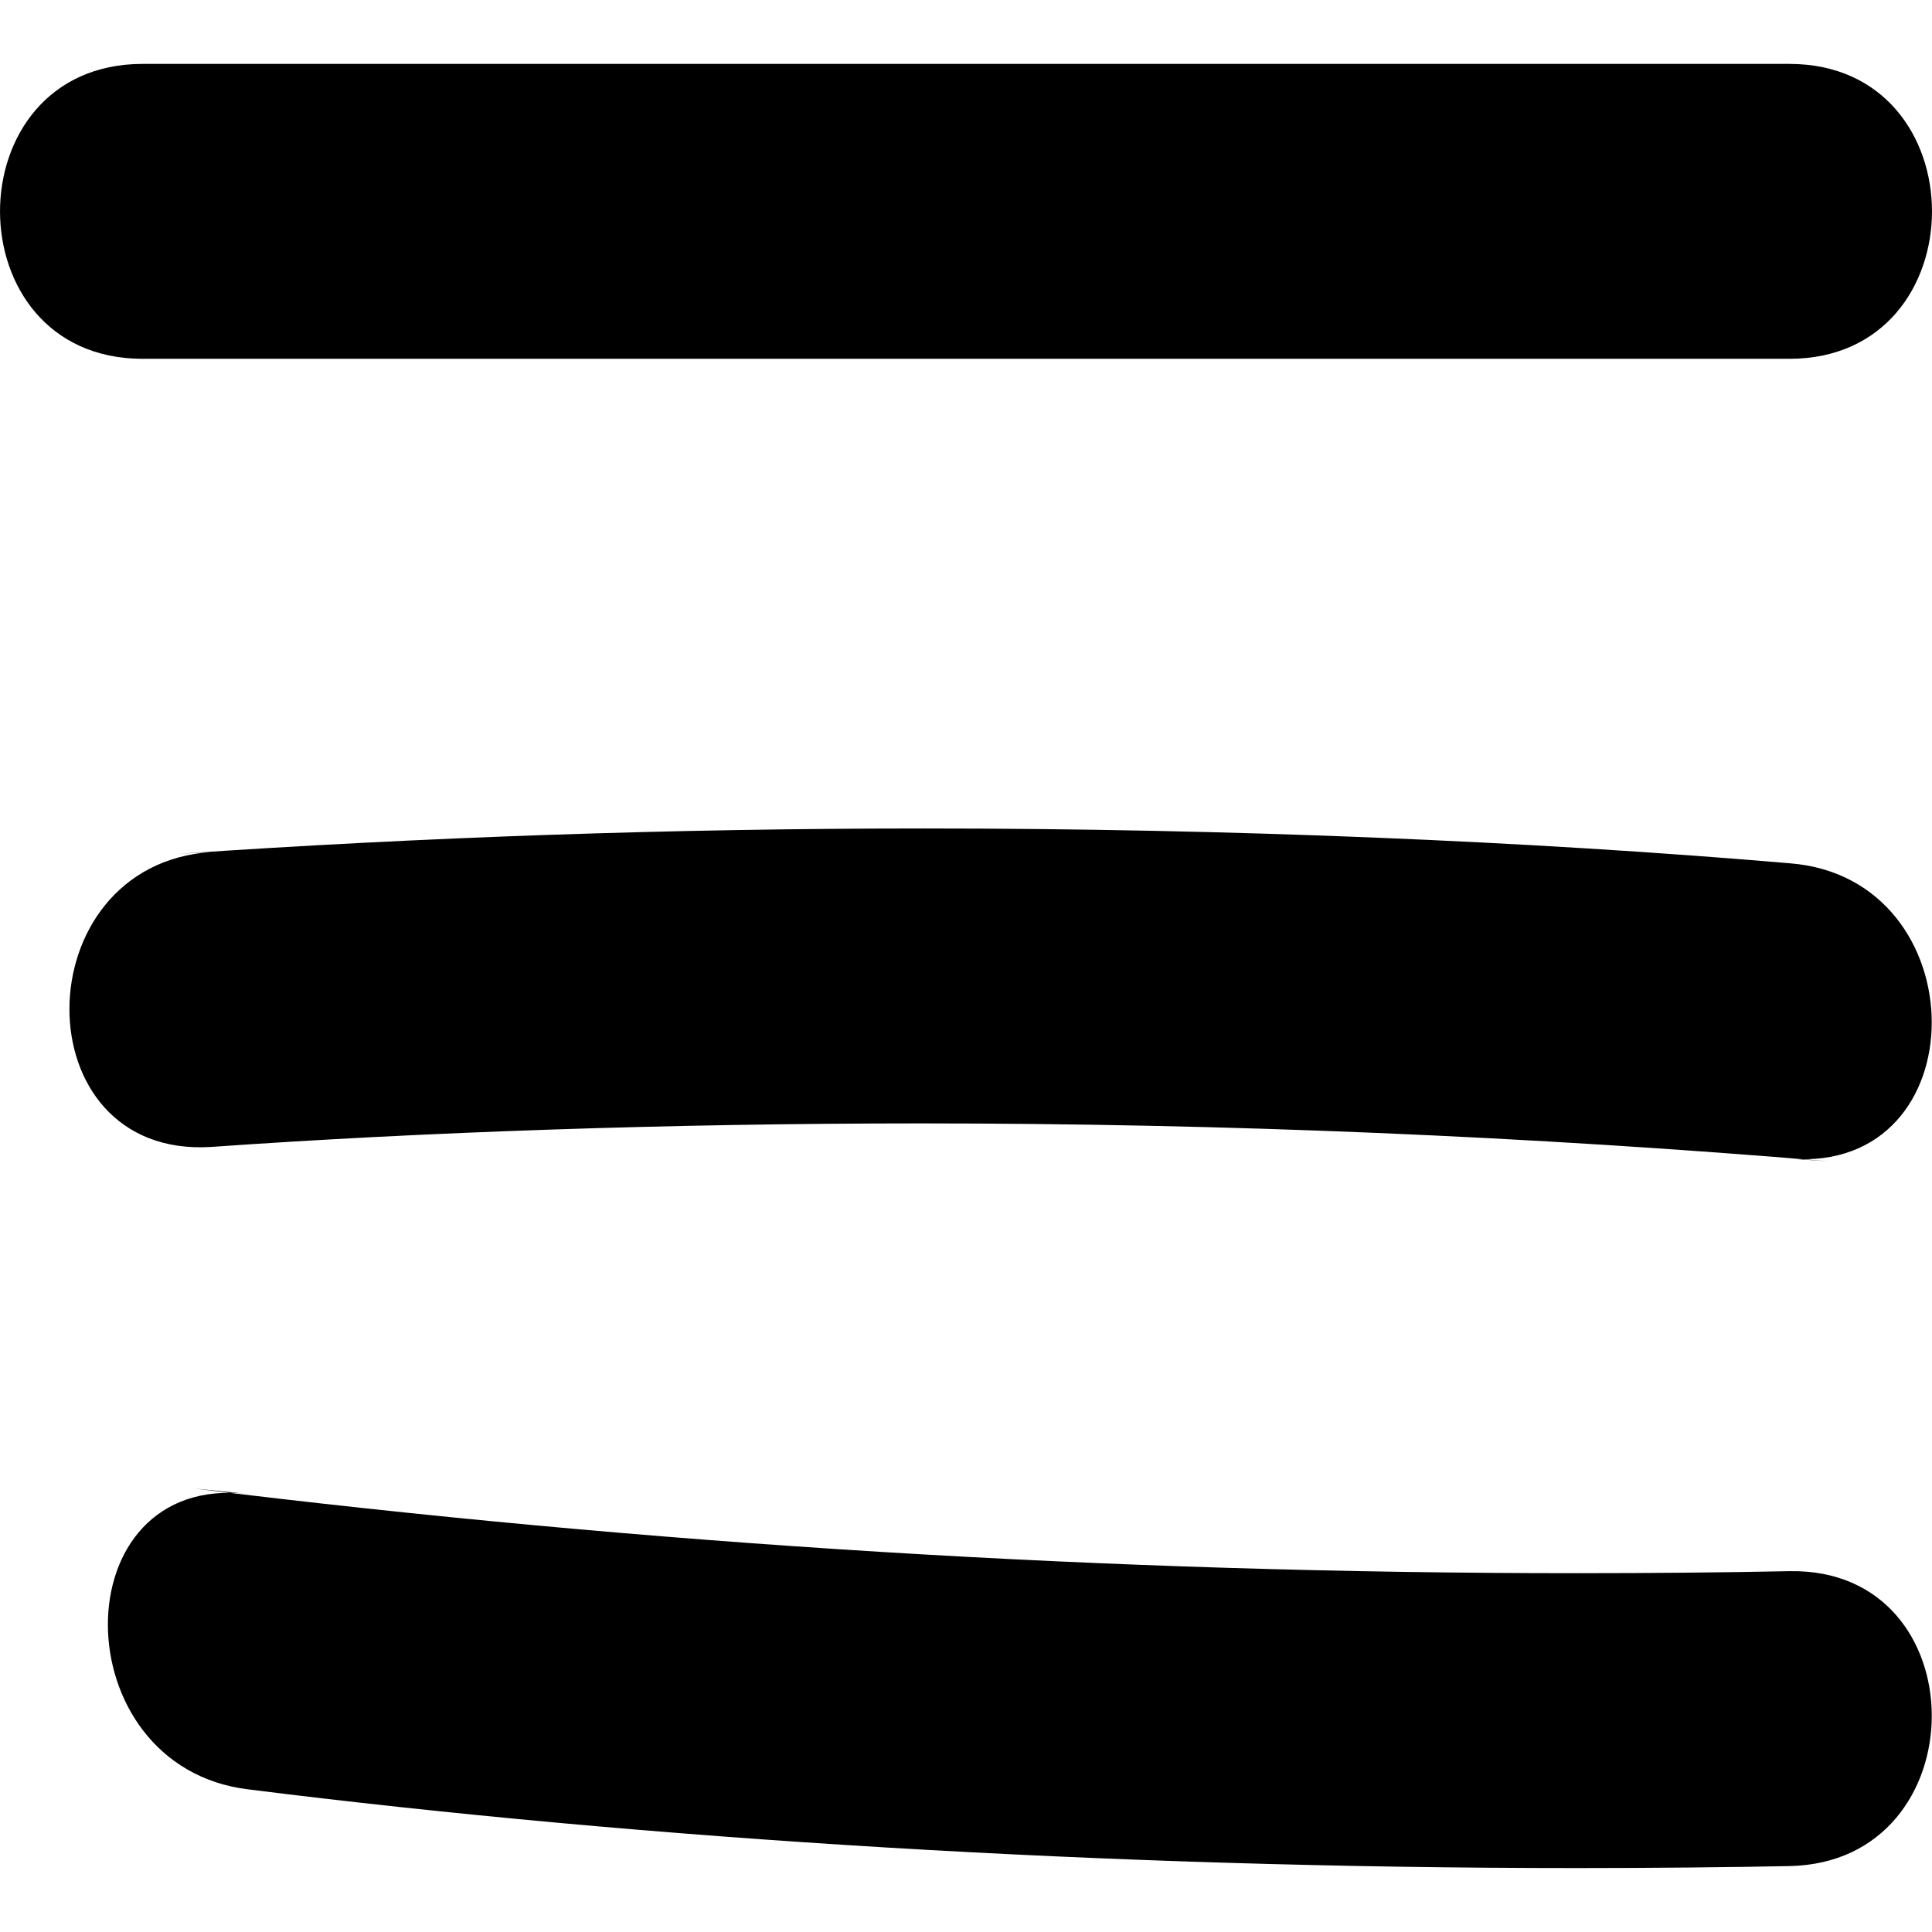 <!-- Generated by IcoMoon.io -->
<svg version="1.1" xmlns="http://www.w3.org/2000/svg" width="64" height="64" viewBox="0 0 64 64">
<path d="M59.276 2.117h-54.552c-6.298 0-6.298 9.769 0 9.769h54.552c6.298 0 6.298-9.769 0-9.769z"></path>
<path d="M59.293 38.384c6.281 0.491 6.248-9.295 0-9.786-8.591-0.735-18.59-1.154-28.687-1.154-8.309 0-16.551 0.284-24.718 0.842l1.104-0.061c-6.231 0.423-6.281 10.159 0 9.769 7.034-0.497 15.242-0.78 23.516-0.78 10.131 0 20.164 0.425 30.080 1.257l-1.295-0.088z"></path>
<path d="M59.276 52.047c-2.101 0.043-4.579 0.067-7.061 0.067-15.502 0-30.781-0.953-45.783-2.805l1.796 0.181c-6.231-0.728-6.18 9.041 0 9.786 13.207 1.659 28.492 2.606 43.997 2.606 2.479 0 4.953-0.024 7.42-0.072l-0.37 0.006c6.281-0.118 6.298-9.888 0-9.769z"></path>
</svg>
